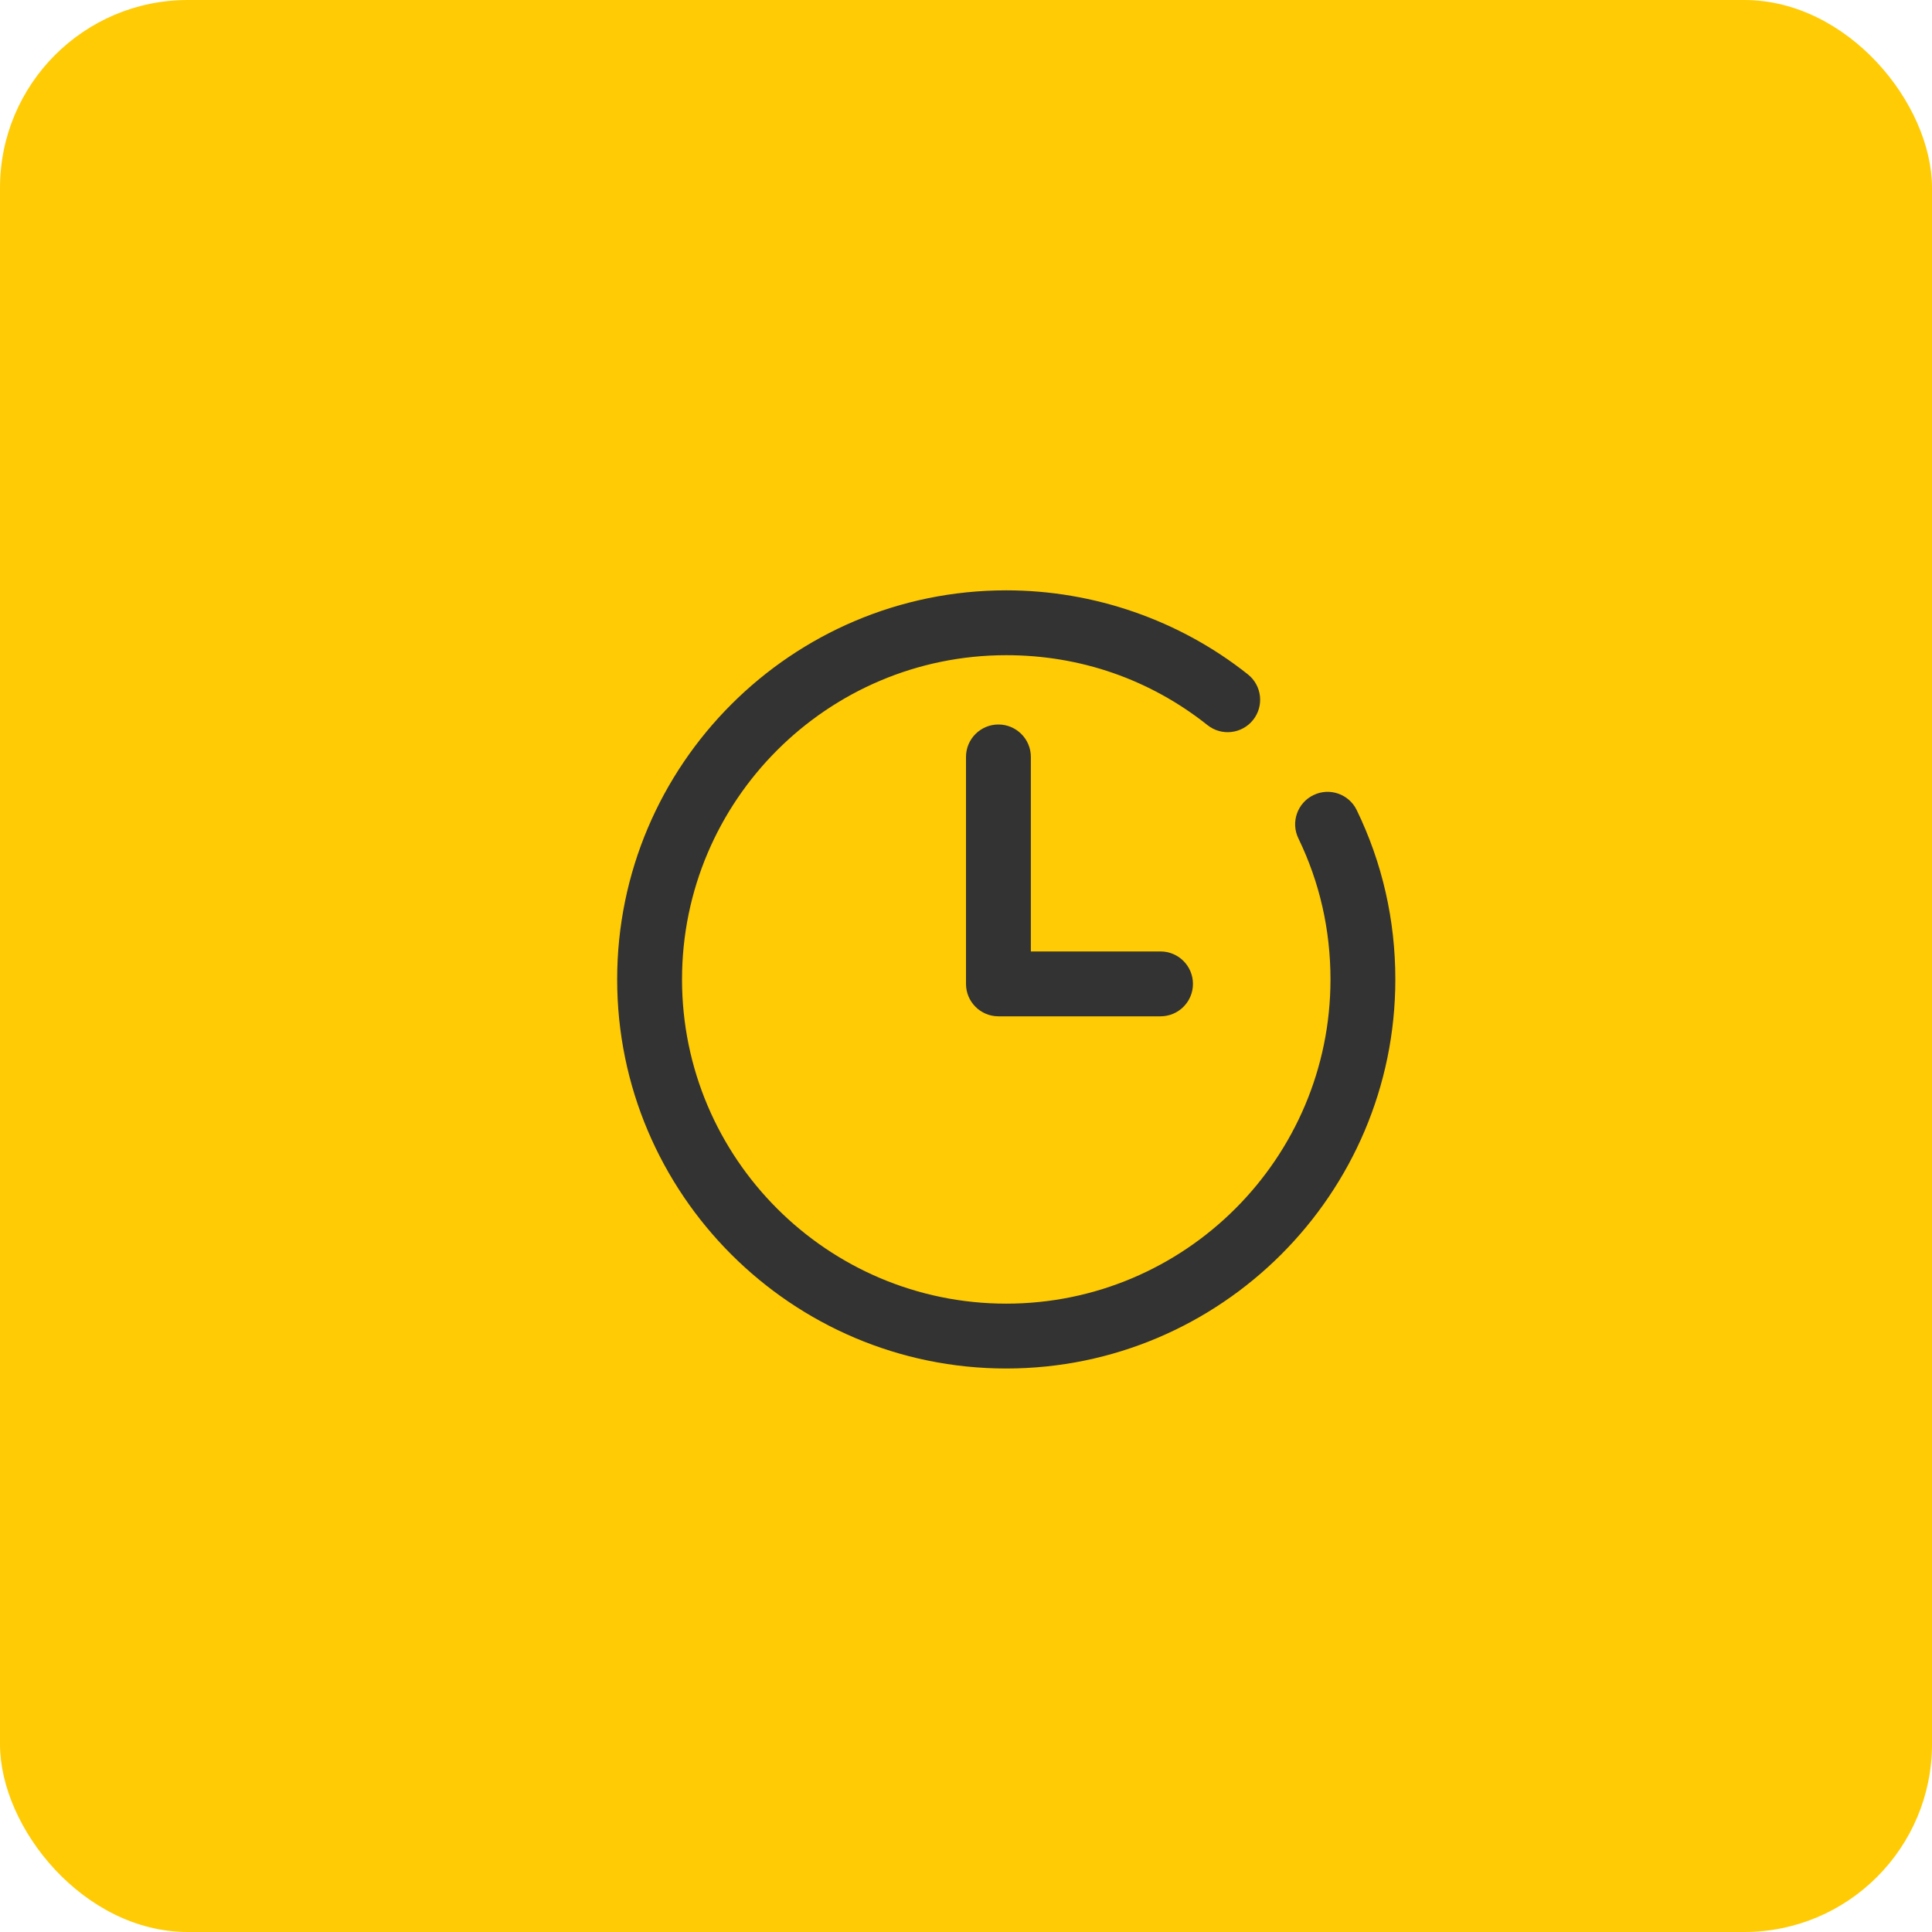 <svg width="72" height="72" viewBox="0 0 72 72" fill="none" xmlns="http://www.w3.org/2000/svg">
<rect width="72" height="72" rx="7" fill="#FFCB05"/>
<path d="M48.949 29.631C48.348 29.921 48.096 30.644 48.387 31.244C49.181 32.884 49.583 34.652 49.583 36.5C49.583 43.163 44.163 48.583 37.5 48.583C30.837 48.583 25.417 43.163 25.417 36.5C25.417 29.837 30.837 24.417 37.5 24.417C40.261 24.417 42.855 25.318 45.001 27.024C45.522 27.439 46.283 27.352 46.699 26.83C47.115 26.308 47.028 25.547 46.505 25.132C43.964 23.112 40.765 22 37.5 22C29.505 22 23 28.505 23 36.5C23 44.495 29.505 51 37.5 51C45.495 51 52 44.495 52 36.5C52 34.285 51.516 32.161 50.562 30.192C50.272 29.59 49.547 29.339 48.949 29.631Z" fill="#333333"/>
<path d="M37.208 27C36.541 27 36 27.541 36 28.208V36.667C36 37.334 36.541 37.875 37.208 37.875H43.25C43.917 37.875 44.458 37.334 44.458 36.667C44.458 36 43.917 35.458 43.25 35.458H38.417V28.208C38.417 27.541 37.875 27 37.208 27Z" fill="#333333"/>
</svg>
